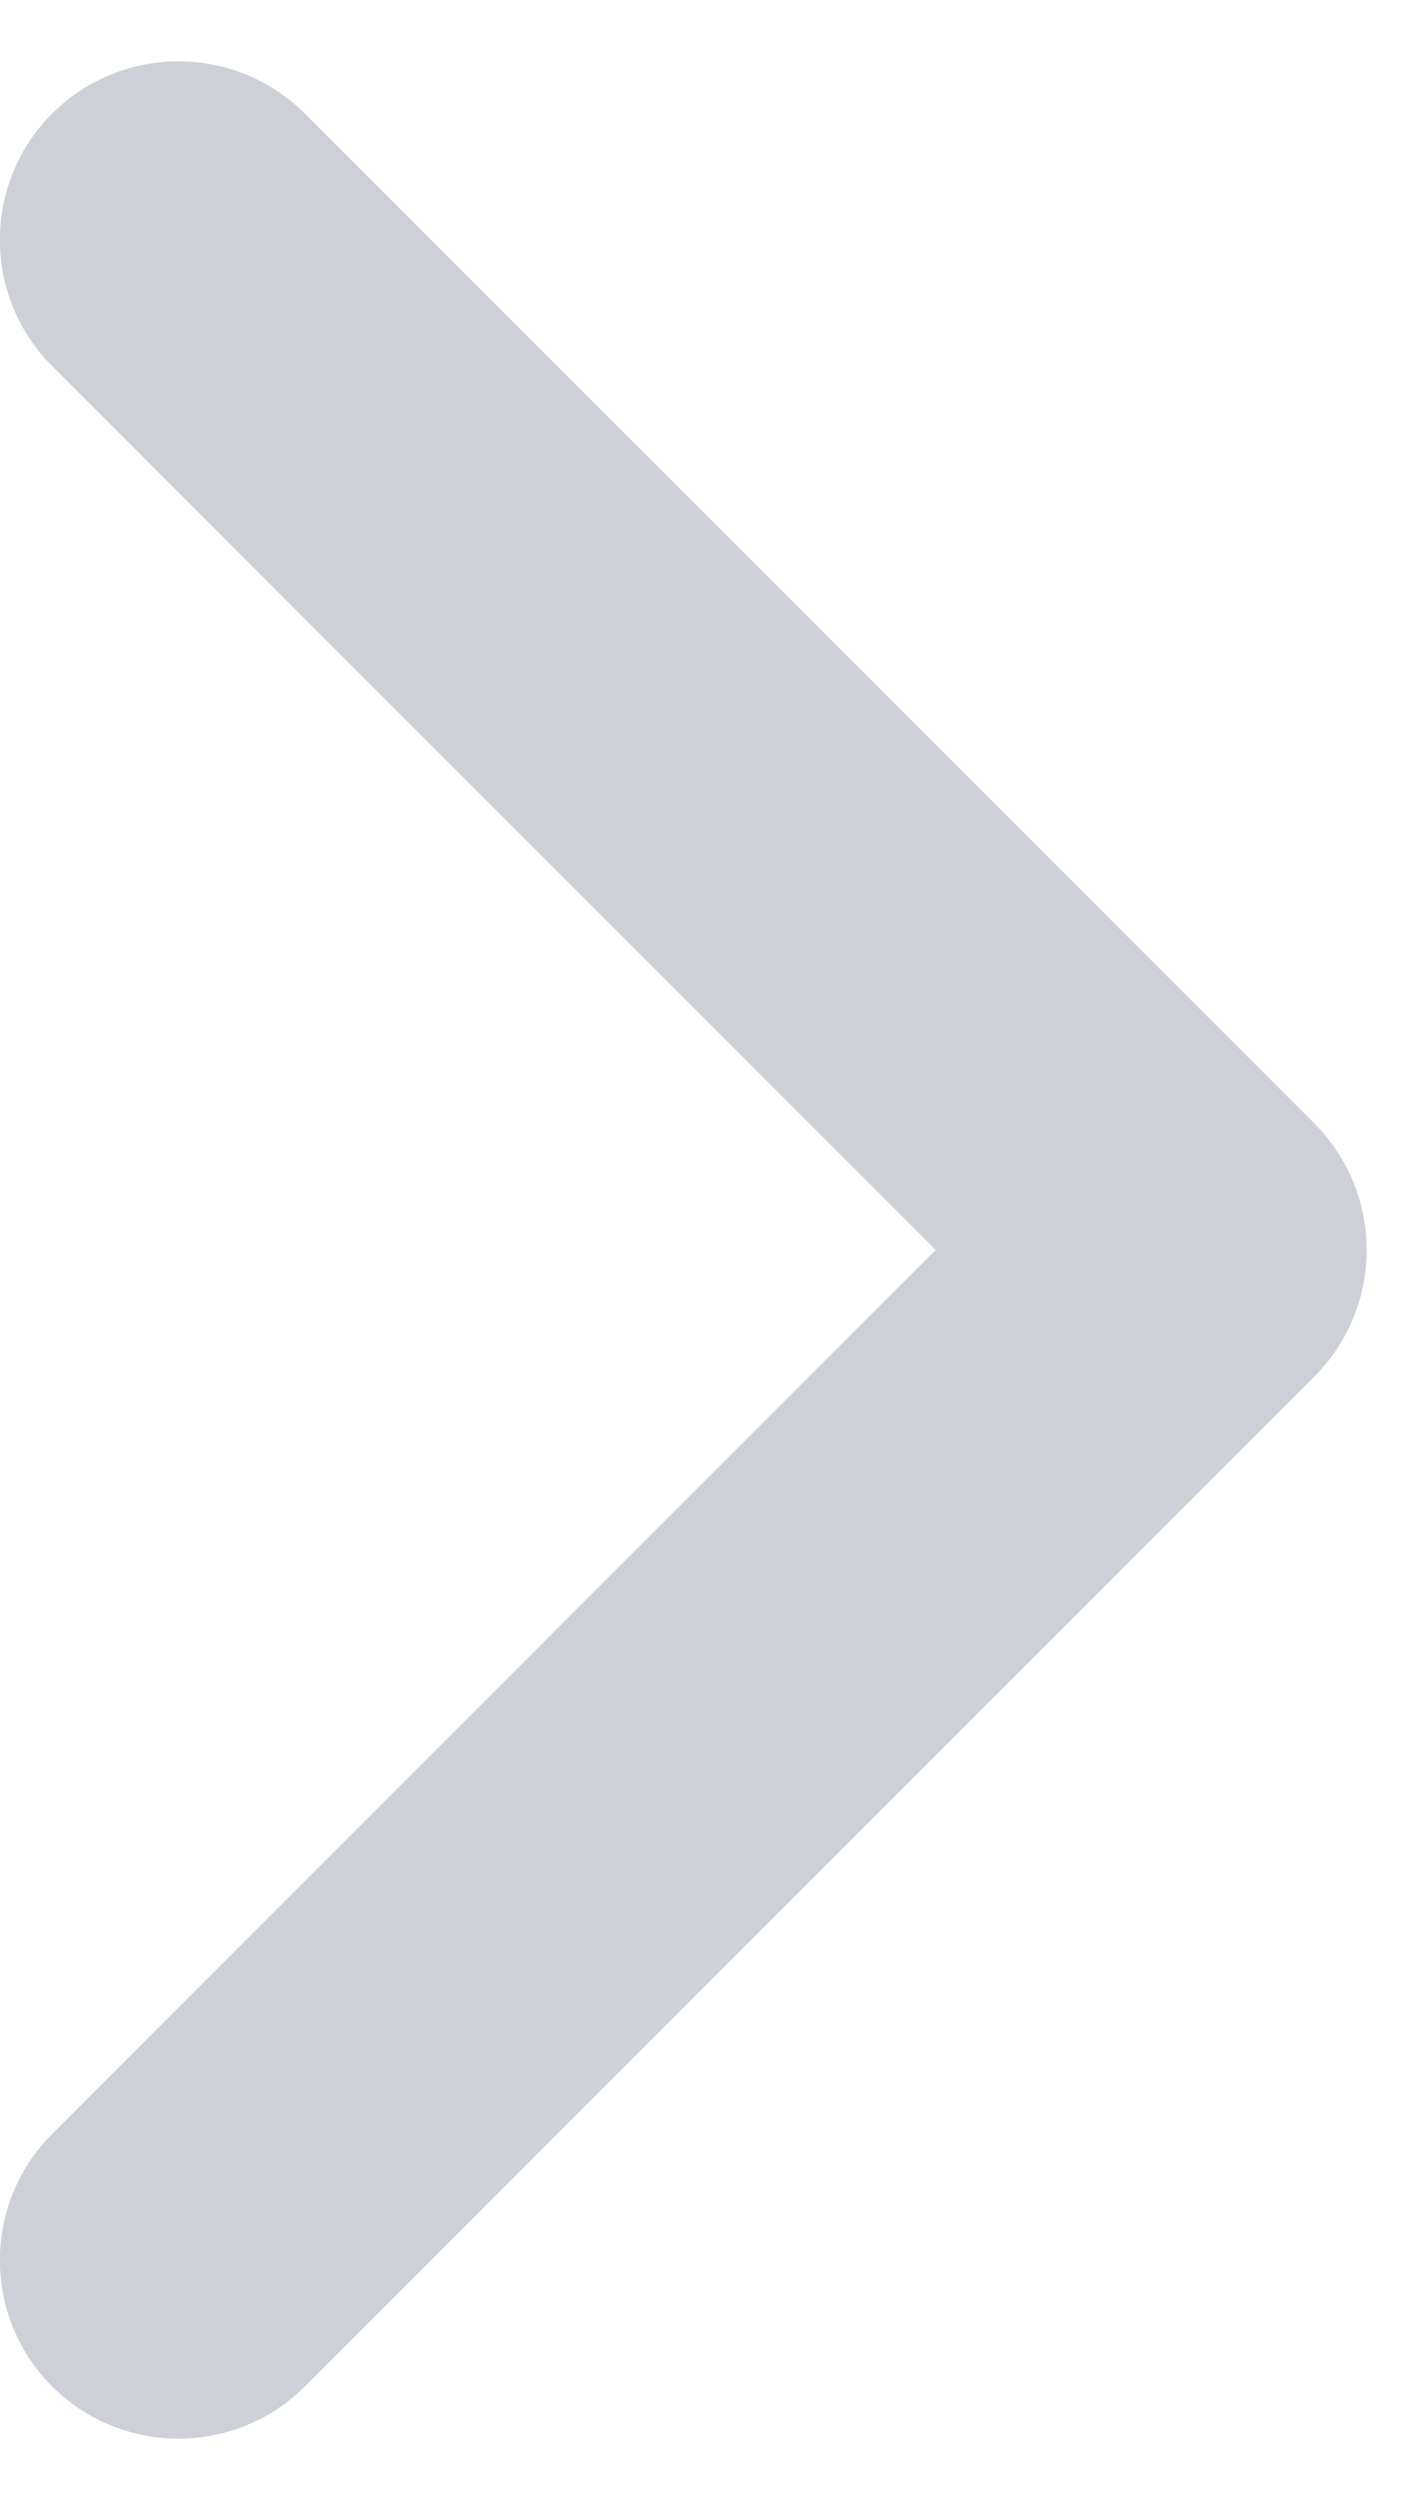 <svg id="SvgjsSvg1000" xmlns="http://www.w3.org/2000/svg" version="1.1" xmlns:xlink="http://www.w3.org/1999/xlink" xmlns:svgjs="http://svgjs.com/svgjs" width="4" height="7" viewBox="0 0 4 7"><title>Arrow</title><desc>Created with Avocode.</desc><defs id="SvgjsDefs1001"></defs><path id="SvgjsPath1007" d="M518.854 88.682C518.658 88.877 518.342 88.877 518.146 88.682C517.951 88.487 517.951 88.17 518.146 87.975L520.621 85.5L518.146 83.025C517.951 82.83 517.951 82.513 518.146 82.318C518.342 82.123 518.658 82.123 518.854 82.318L521.682 85.146C521.877 85.342 521.877 85.658 521.682 85.854Z " fill="#ced0d7" fill-opacity="1" transform="matrix(1,0,0,1,-518,-82)"></path></svg>